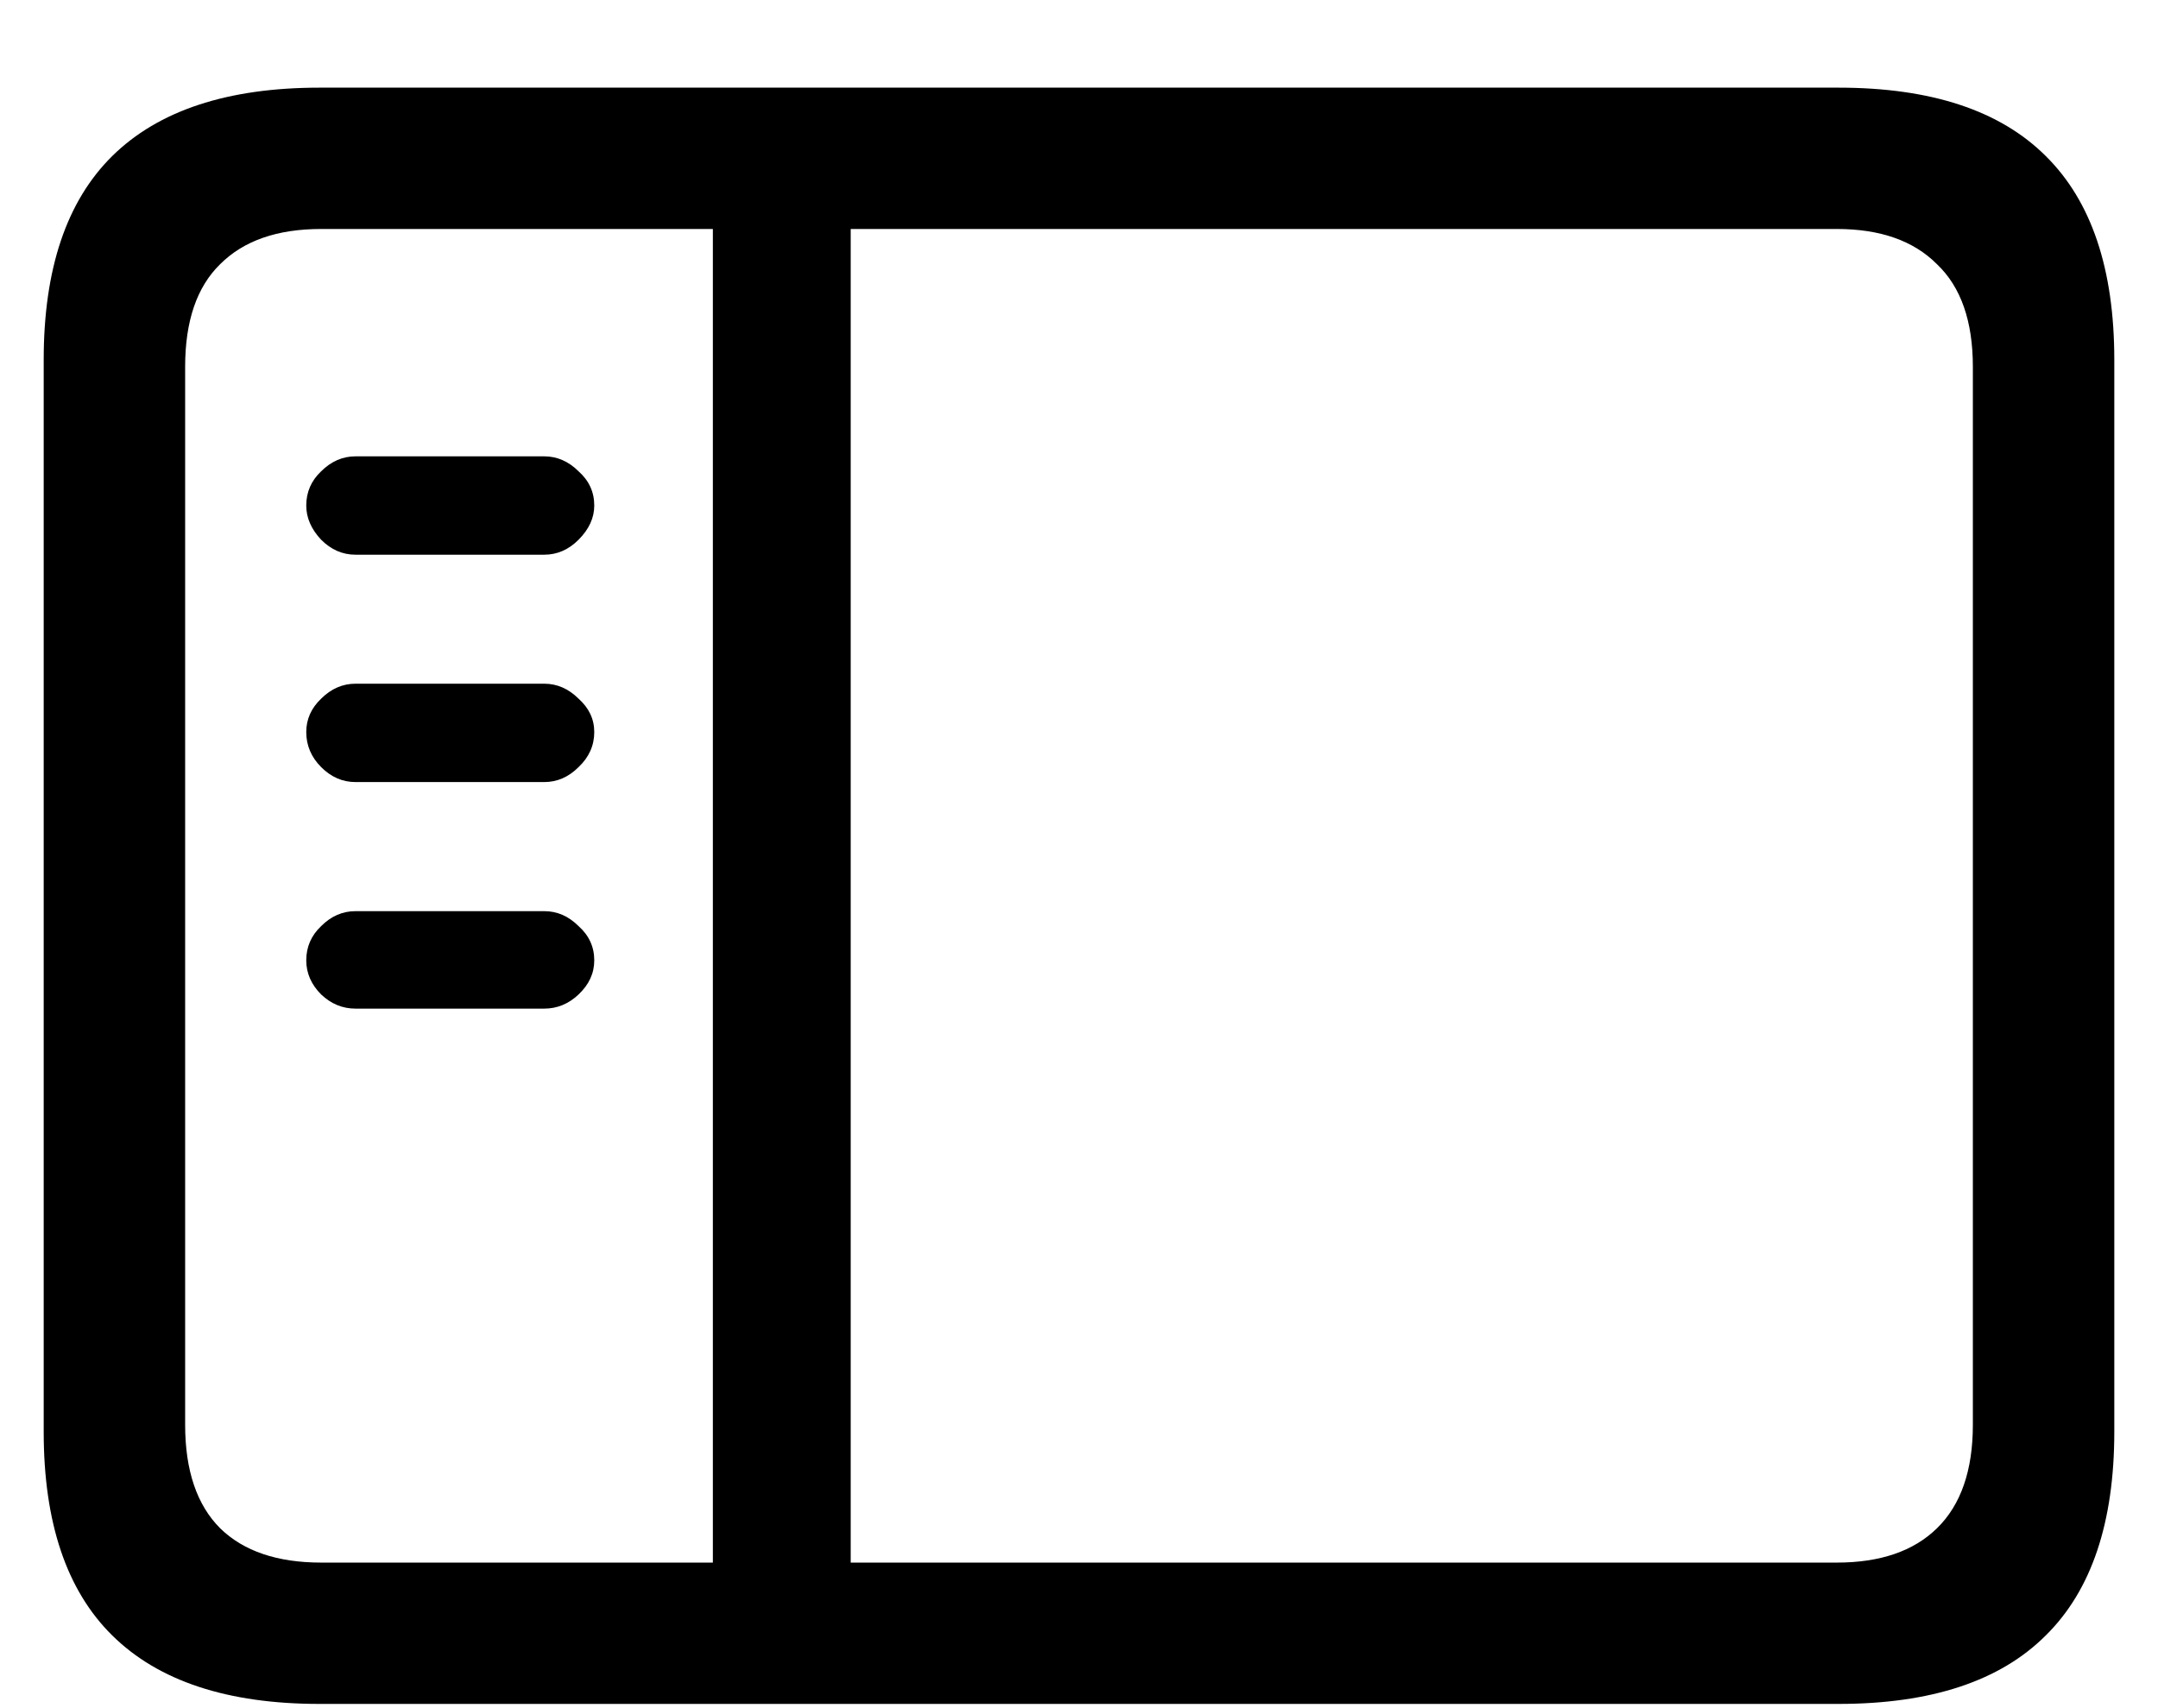 <svg width="24" height="19" viewBox="0 0 24 19" fill="currentColor" xmlns="http://www.w3.org/2000/svg">
<path d="M3.553 18.953C2.531 18.953 1.762 18.699 1.248 18.191C0.74 17.69 0.486 16.935 0.486 15.926V4.002C0.486 2.993 0.74 2.238 1.248 1.736C1.762 1.229 2.531 0.975 3.553 0.975H20.447C21.476 0.975 22.244 1.229 22.752 1.736C23.26 2.238 23.514 2.993 23.514 4.002V15.926C23.514 16.935 23.26 17.69 22.752 18.191C22.244 18.699 21.476 18.953 20.447 18.953H3.553ZM3.572 17.381H20.428C20.91 17.381 21.281 17.254 21.541 17C21.808 16.74 21.941 16.355 21.941 15.848V4.08C21.941 3.572 21.808 3.191 21.541 2.938C21.281 2.677 20.91 2.547 20.428 2.547H3.572C3.084 2.547 2.71 2.677 2.449 2.938C2.189 3.191 2.059 3.572 2.059 4.08V15.848C2.059 16.355 2.189 16.74 2.449 17C2.71 17.254 3.084 17.381 3.572 17.381ZM7.928 17.684V2.254H9.461V17.684H7.928ZM6.053 6.17H3.953C3.81 6.17 3.683 6.115 3.572 6.004C3.462 5.887 3.406 5.76 3.406 5.623C3.406 5.473 3.462 5.346 3.572 5.242C3.683 5.132 3.81 5.076 3.953 5.076H6.053C6.196 5.076 6.323 5.132 6.434 5.242C6.551 5.346 6.609 5.473 6.609 5.623C6.609 5.76 6.551 5.887 6.434 6.004C6.323 6.115 6.196 6.17 6.053 6.17ZM6.053 8.699H3.953C3.81 8.699 3.683 8.644 3.572 8.533C3.462 8.423 3.406 8.292 3.406 8.143C3.406 7.999 3.462 7.876 3.572 7.771C3.683 7.661 3.81 7.605 3.953 7.605H6.053C6.196 7.605 6.323 7.661 6.434 7.771C6.551 7.876 6.609 7.999 6.609 8.143C6.609 8.292 6.551 8.423 6.434 8.533C6.323 8.644 6.196 8.699 6.053 8.699ZM6.053 11.219H3.953C3.81 11.219 3.683 11.167 3.572 11.062C3.462 10.952 3.406 10.825 3.406 10.682C3.406 10.532 3.462 10.405 3.572 10.301C3.683 10.19 3.81 10.135 3.953 10.135H6.053C6.196 10.135 6.323 10.19 6.434 10.301C6.551 10.405 6.609 10.532 6.609 10.682C6.609 10.825 6.551 10.952 6.434 11.062C6.323 11.167 6.196 11.219 6.053 11.219Z" fill="currentColor"/>
</svg>
